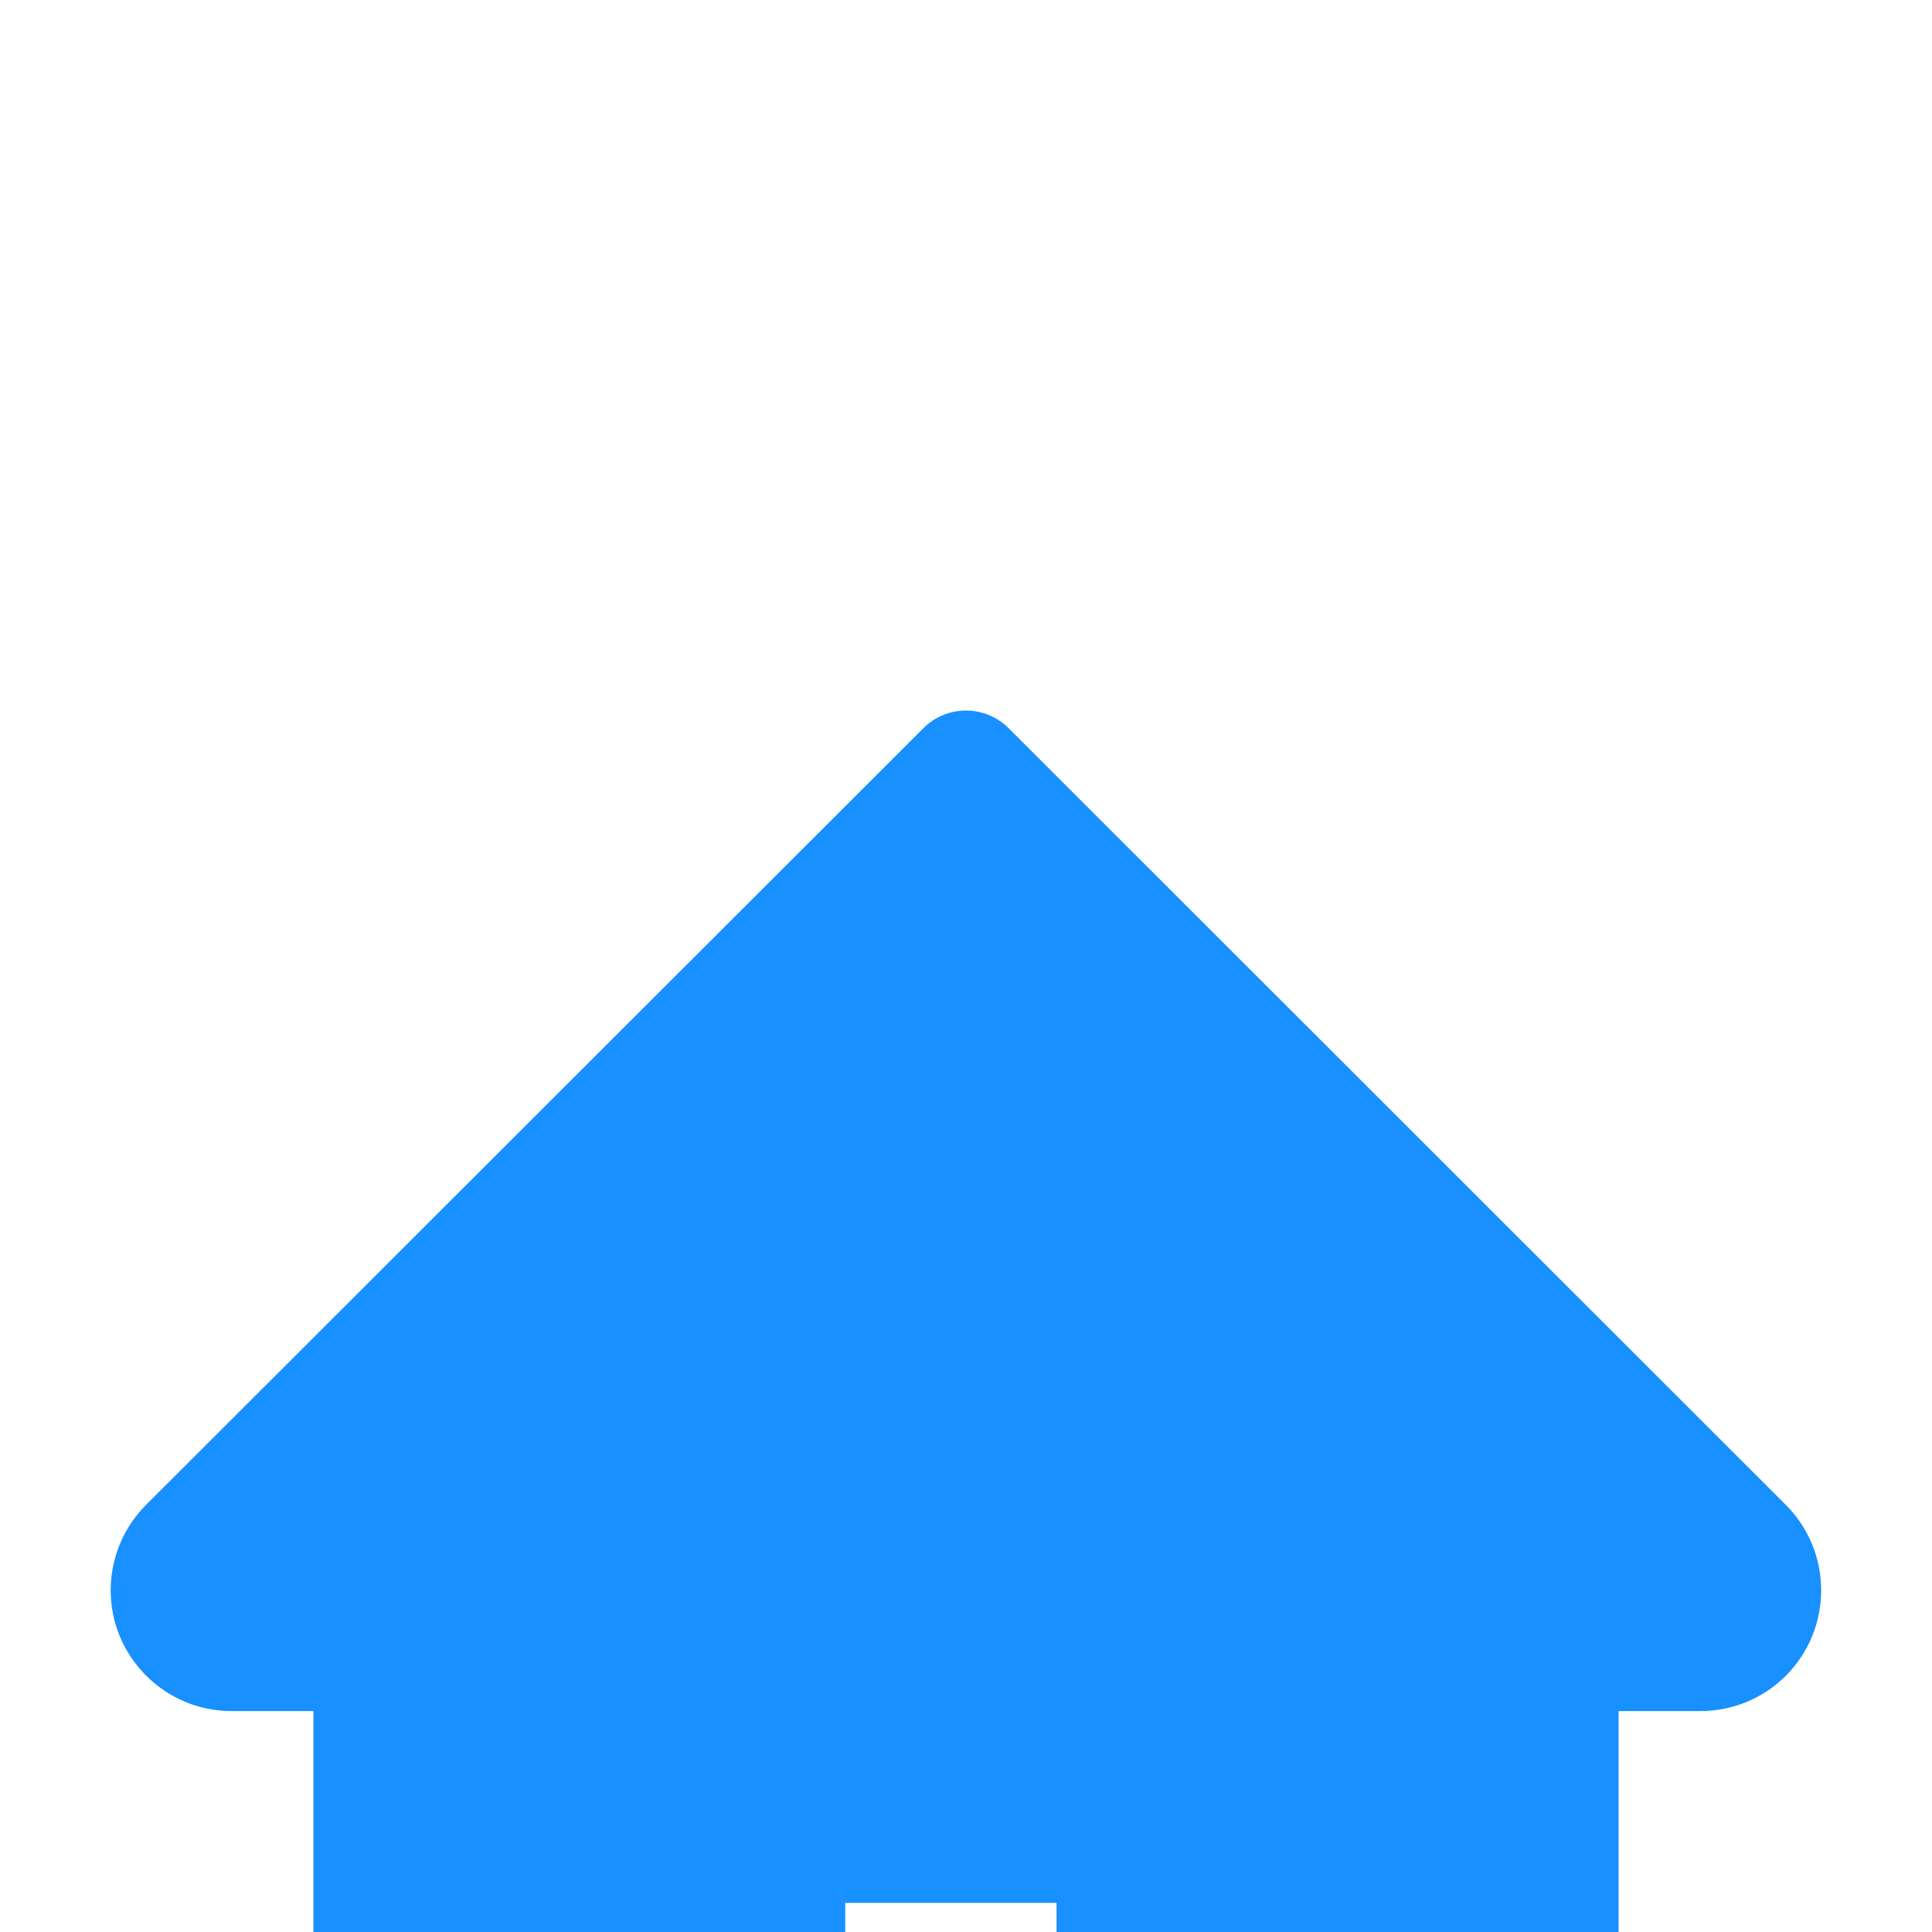<svg width="14" height="14" viewBox="0 0 14 14" fill="none" xmlns="http://www.w3.org/2000/svg">
<g filter="url(#filter0_d_2001_2666)">
<path d="M12.94 6.904L7.309 1.277C7.268 1.236 7.22 1.204 7.167 1.182C7.114 1.16 7.057 1.149 7 1.149C6.942 1.149 6.886 1.16 6.833 1.182C6.78 1.204 6.731 1.236 6.691 1.277L1.059 6.904C0.895 7.068 0.802 7.291 0.802 7.524C0.802 8.006 1.195 8.399 1.677 8.399H2.271V12.414C2.271 12.656 2.466 12.852 2.708 12.852H6.125V9.789H7.656V12.852H11.291C11.534 12.852 11.729 12.656 11.729 12.414V8.399H12.322C12.555 8.399 12.778 8.307 12.942 8.142C13.282 7.8 13.282 7.246 12.94 6.904Z" fill="#1890FF"/>
</g>
<defs>
<filter id="filter0_d_2001_2666" x="-4" y="0" width="22" height="22" filterUnits="userSpaceOnUse" color-interpolation-filters="sRGB">
<feFlood flood-opacity="0" result="BackgroundImageFix"/>
<feColorMatrix in="SourceAlpha" type="matrix" values="0 0 0 0 0 0 0 0 0 0 0 0 0 0 0 0 0 0 127 0" result="hardAlpha"/>
<feOffset dy="4"/>
<feGaussianBlur stdDeviation="2"/>
<feComposite in2="hardAlpha" operator="out"/>
<feColorMatrix type="matrix" values="0 0 0 0 0 0 0 0 0 0 0 0 0 0 0 0 0 0 0.25 0"/>
<feBlend mode="normal" in2="BackgroundImageFix" result="effect1_dropShadow_2001_2666"/>
<feBlend mode="normal" in="SourceGraphic" in2="effect1_dropShadow_2001_2666" result="shape"/>
</filter>
</defs>
</svg>
